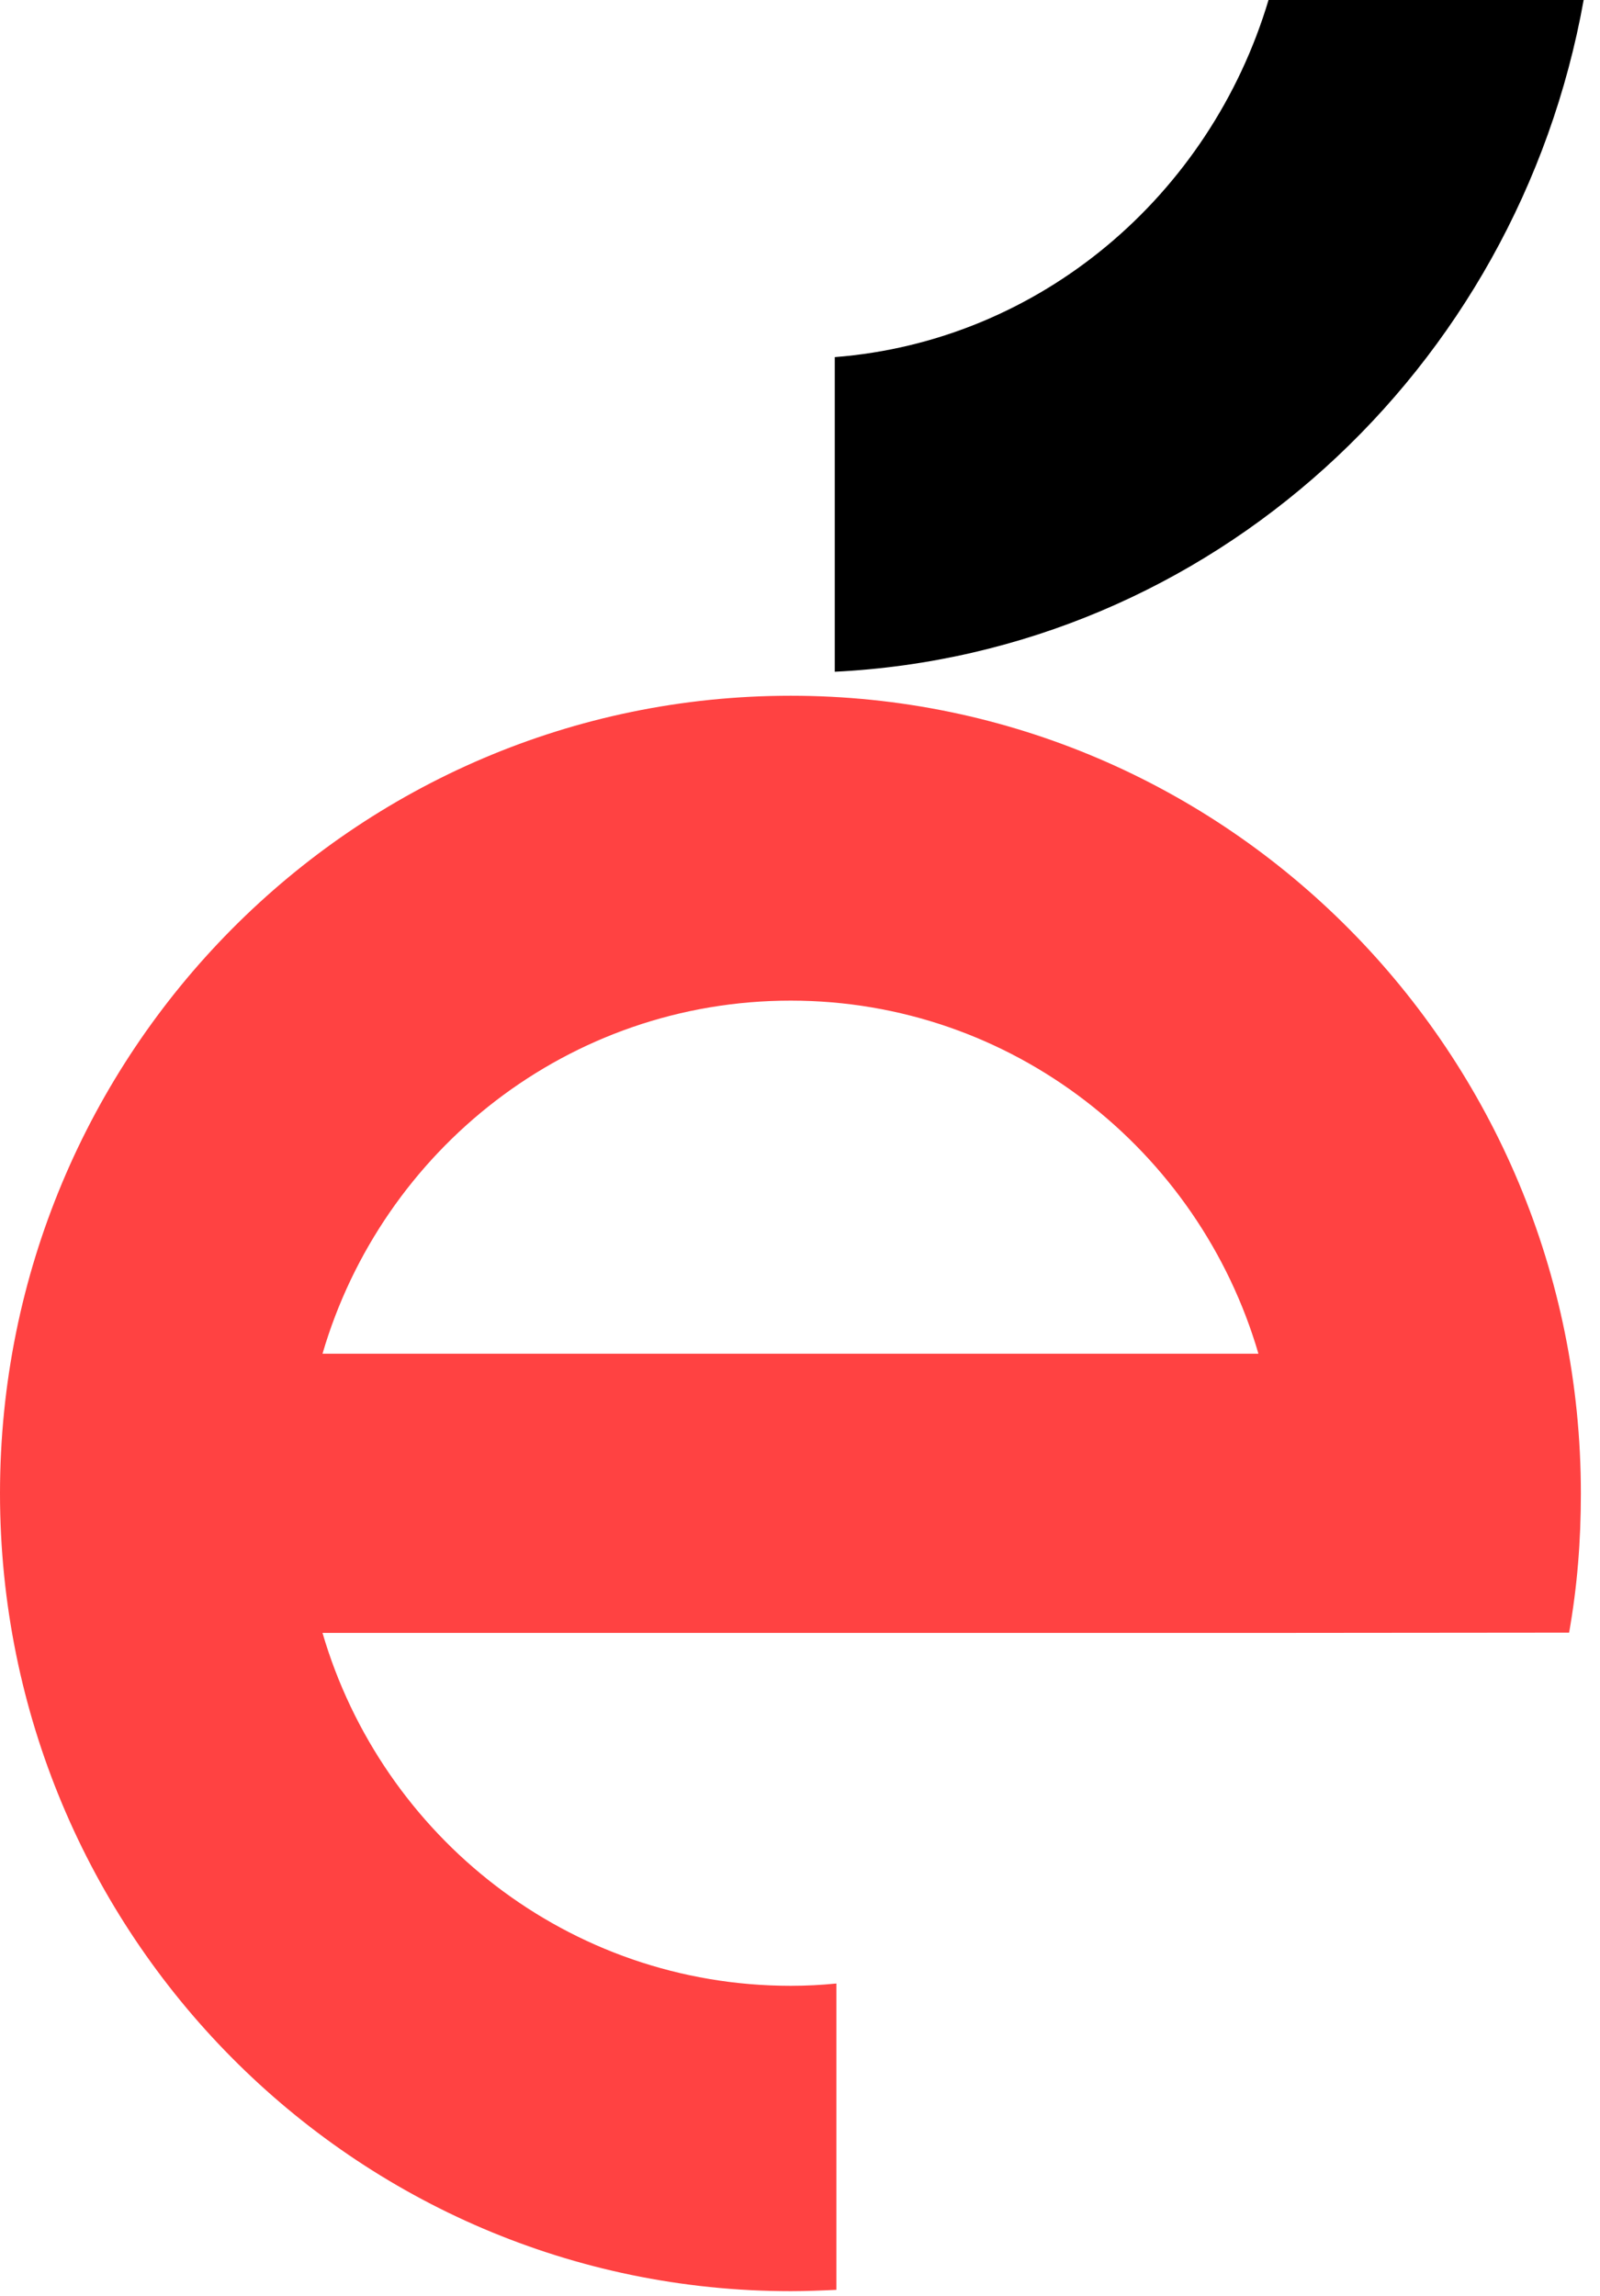 <?xml version="1.0" encoding="UTF-8" standalone="no"?>
<svg width="23px" height="33px" viewBox="0 0 23 33" version="1.1" xmlns="http://www.w3.org/2000/svg" xmlns:xlink="http://www.w3.org/1999/xlink" xmlns:sketch="http://www.bohemiancoding.com/sketch/ns">
    <!-- Generator: Sketch 3.5 (25232) - http://www.bohemiancoding.com/sketch -->
    <title>é</title>
    <desc>Created with Sketch.</desc>
    <defs></defs>
    <g id="Page-1" stroke="none" stroke-width="1" fill="none" fill-rule="evenodd" sketch:type="MSPage">
        <g id="Interaction-&amp;-states---Article-metadata-+-end-of-article" sketch:type="MSArtboardGroup" transform="translate(-129, -2066)">
            <g id="Liminaire-de-l'article" sketch:type="MSLayerGroup" transform="translate(25, 687)">
                <g id="Liminaire" transform="translate(0, 1201)" sketch:type="MSShapeGroup">
                    <g id="Browser" transform="translate(0, 72)">
                        <g id="Article-content" transform="translate(53, 73)">
                            <g id="Sticky-scroll" transform="translate(31, 0)">
                                <g id="é" transform="translate(20, 33)">
                                    <path d="M11.367,14.382 C14.545,14.382 17.234,16.526 18.09,19.457 L4.636,19.457 C5.493,16.526 8.178,14.382 11.367,14.382 M0,21.464 C0,27.797 5.089,32.931 11.367,32.931 C11.585,32.931 11.805,32.922 12.023,32.912 L12.023,28.509 C11.805,28.531 11.586,28.542 11.367,28.542 C8.178,28.542 5.493,26.4 4.636,23.47 L18.09,23.47 L22.556,23.466 C22.673,22.803 22.725,22.155 22.725,21.464 C22.725,15.132 17.639,10 11.367,10 C5.089,10 0,15.132 0,21.464 Z" id="Fill-7" fill="#FF4242"></path>
                                    <path d="M18.235,0 C17.395,2.811 14.954,4.902 12,5.133 L12,9.655 C17.395,9.389 21.811,5.323 22.765,0 L18.235,0 Z" id="Fill-8" fill="#000000"></path>
                                </g>
                            </g>
                        </g>
                    </g>
                </g>
            </g>
        </g>
    </g>
</svg>